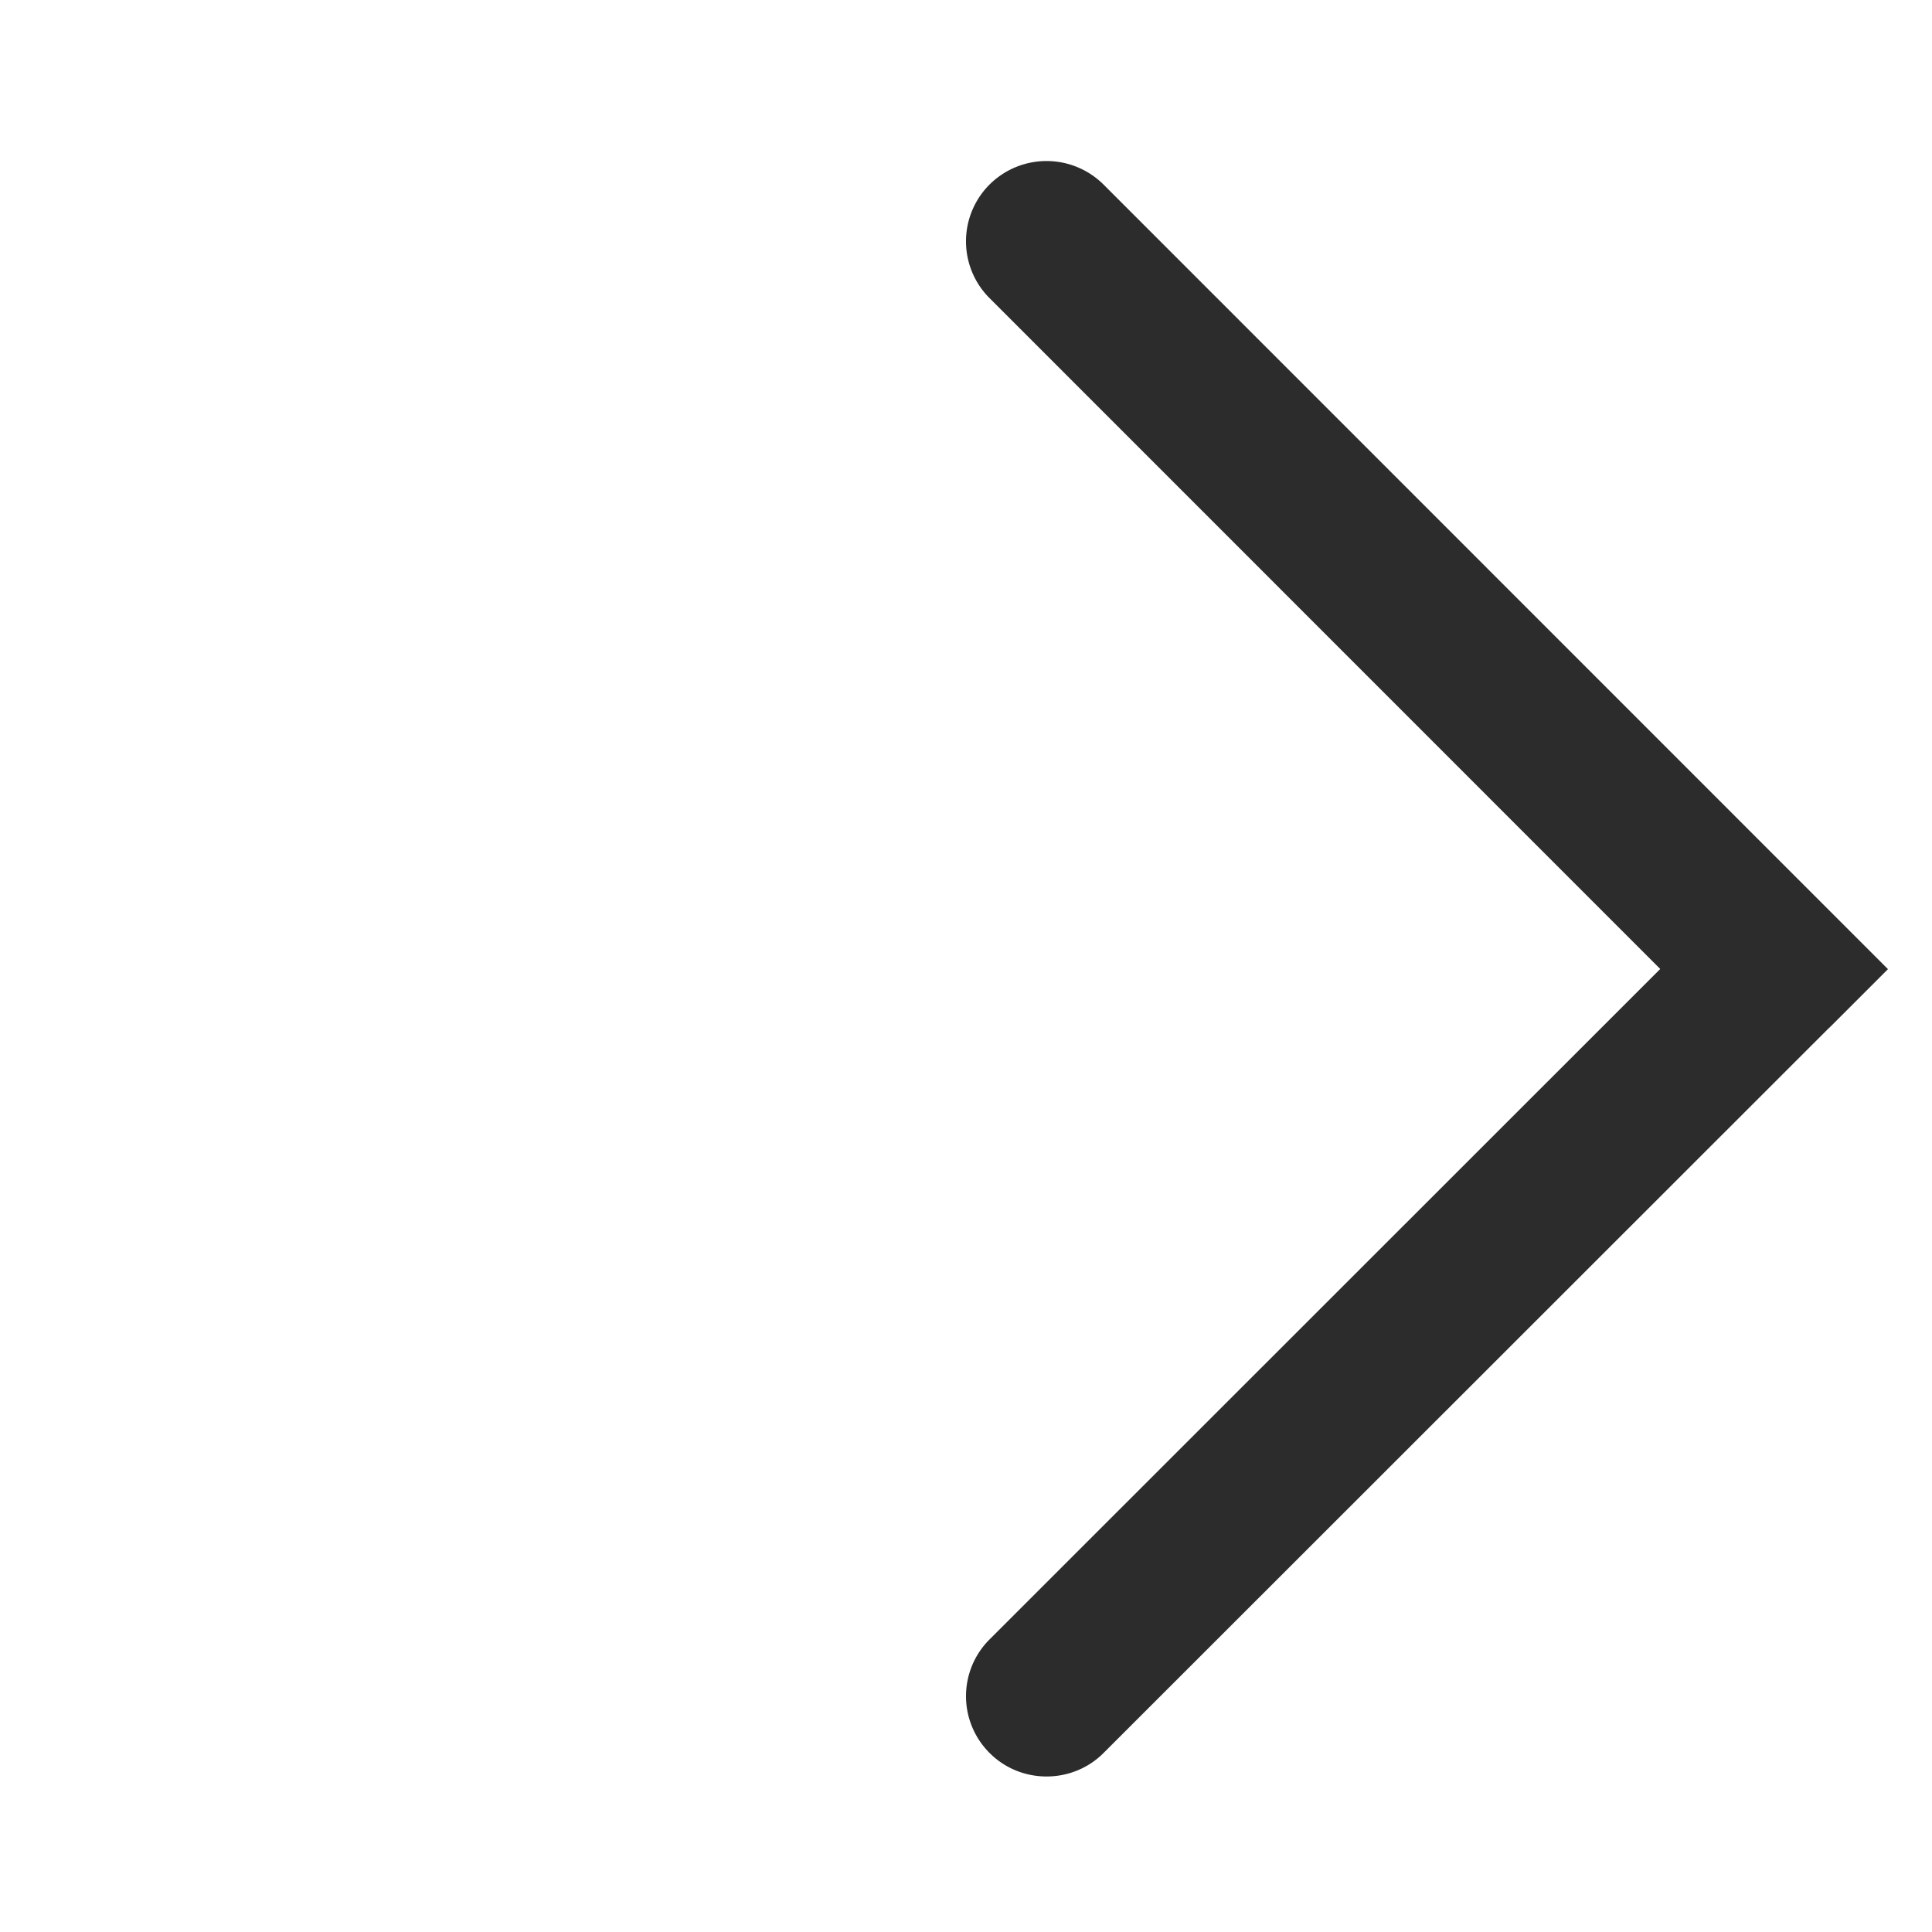 <?xml version="1.0" standalone="no"?><!DOCTYPE svg PUBLIC "-//W3C//DTD SVG 1.1//EN" "http://www.w3.org/Graphics/SVG/1.1/DTD/svg11.dtd"><svg t="1684400801977" class="icon" viewBox="0 0 1024 1024" version="1.1" xmlns="http://www.w3.org/2000/svg" p-id="2671" xmlns:xlink="http://www.w3.org/1999/xlink" width="200" height="200"><path d="M970.496 543.829l30.165-30.165-415.829-415.915a42.837 42.837 0 0 0-60.288 0 42.539 42.539 0 0 0 0 60.331l355.413 355.499-355.413 355.285a42.496 42.496 0 0 0 0 60.288c16.64 16.64 43.861 16.469 60.288 0.043l383.915-383.701 1.749-1.664z" fill="#2c2c2c" p-id="2672"></path></svg>